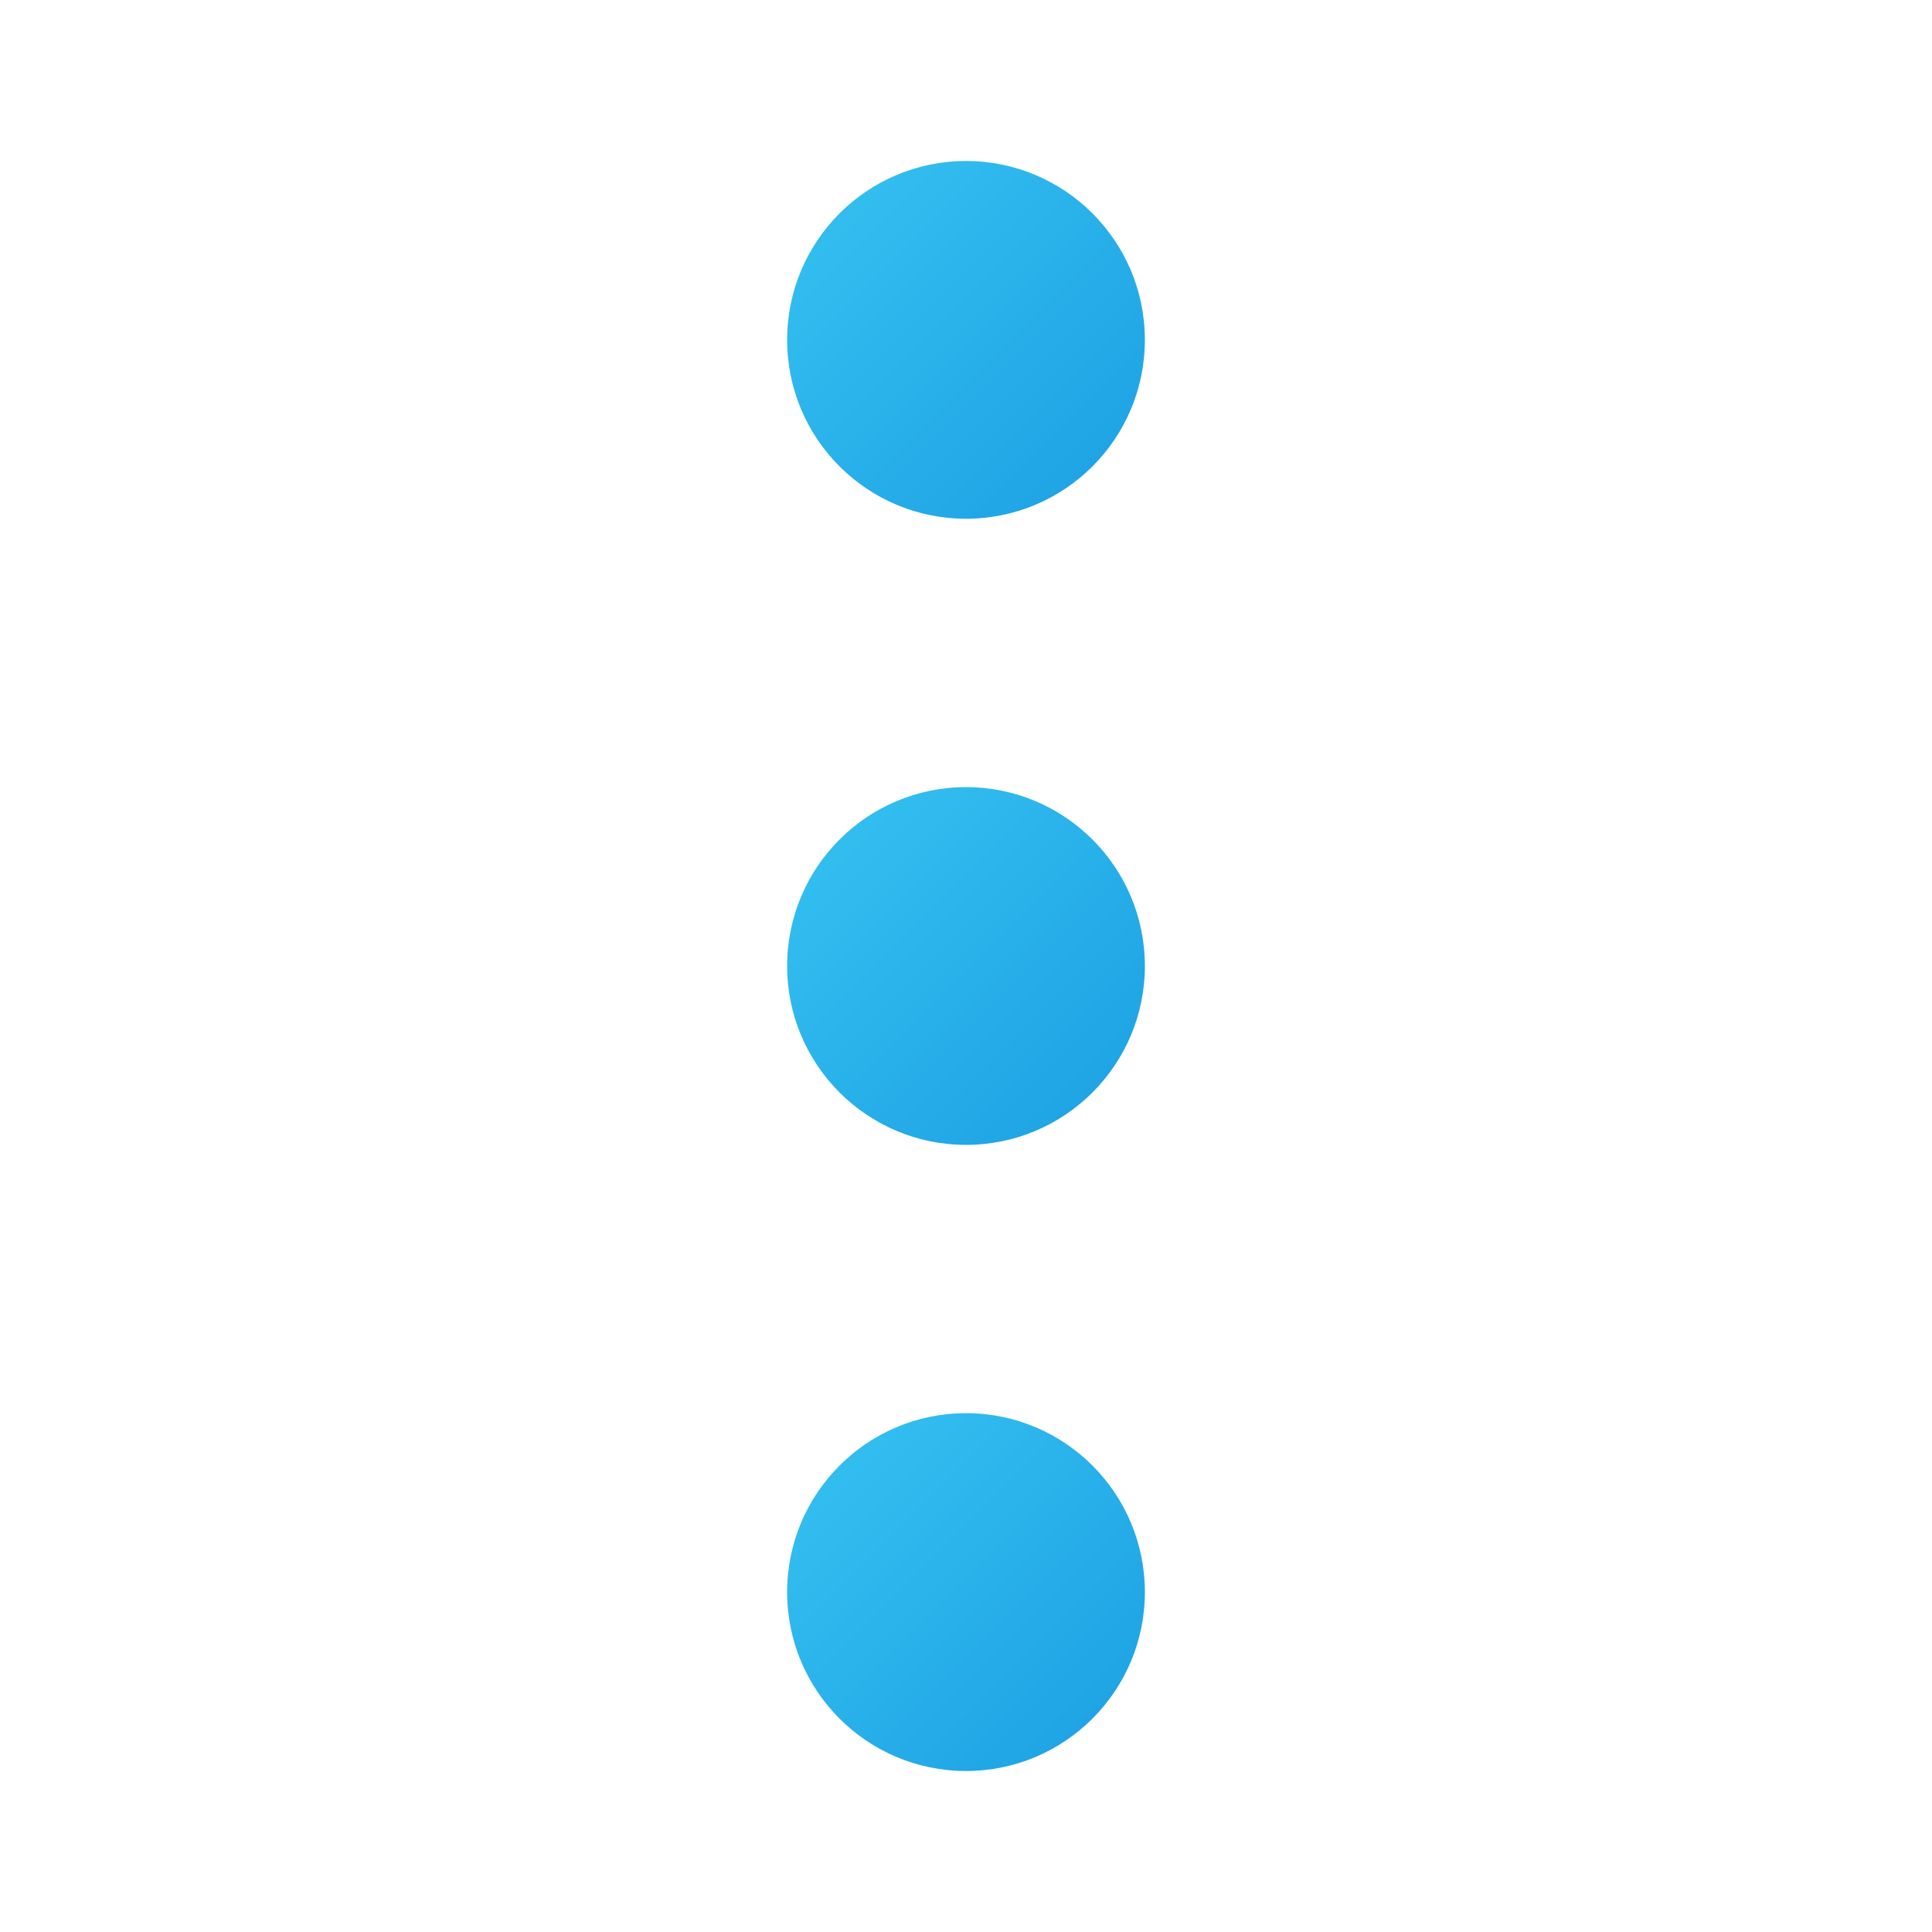 <svg width="24" height="24" viewBox="0 0 24 24" fill="none" xmlns="http://www.w3.org/2000/svg">
<path d="M12 14.222C13.227 14.222 14.222 13.227 14.222 12C14.222 10.773 13.227 9.778 12 9.778C10.773 9.778 9.778 10.773 9.778 12C9.778 13.227 10.773 14.222 12 14.222Z" fill="url(#paint0_linear_40_2989)"/>
<path d="M12 6.444C13.227 6.444 14.222 5.45 14.222 4.222C14.222 2.995 13.227 2 12 2C10.773 2 9.778 2.995 9.778 4.222C9.778 5.45 10.773 6.444 12 6.444Z" fill="url(#paint1_linear_40_2989)"/>
<path d="M12 22C13.227 22 14.222 21.005 14.222 19.778C14.222 18.55 13.227 17.555 12 17.555C10.773 17.555 9.778 18.55 9.778 19.778C9.778 21.005 10.773 22 12 22Z" fill="url(#paint2_linear_40_2989)"/>
<defs>
<linearGradient id="paint0_linear_40_2989" x1="10.501" y1="10.501" x2="13.808" y2="13.808" gradientUnits="userSpaceOnUse">
<stop stop-color="#32BDEF"/>
<stop offset="1" stop-color="#1EA2E4"/>
</linearGradient>
<linearGradient id="paint1_linear_40_2989" x1="10.501" y1="2.723" x2="13.808" y2="6.03" gradientUnits="userSpaceOnUse">
<stop stop-color="#32BDEF"/>
<stop offset="1" stop-color="#1EA2E4"/>
</linearGradient>
<linearGradient id="paint2_linear_40_2989" x1="10.501" y1="18.279" x2="13.808" y2="21.585" gradientUnits="userSpaceOnUse">
<stop stop-color="#32BDEF"/>
<stop offset="1" stop-color="#1EA2E4"/>
</linearGradient>
</defs>
</svg>
